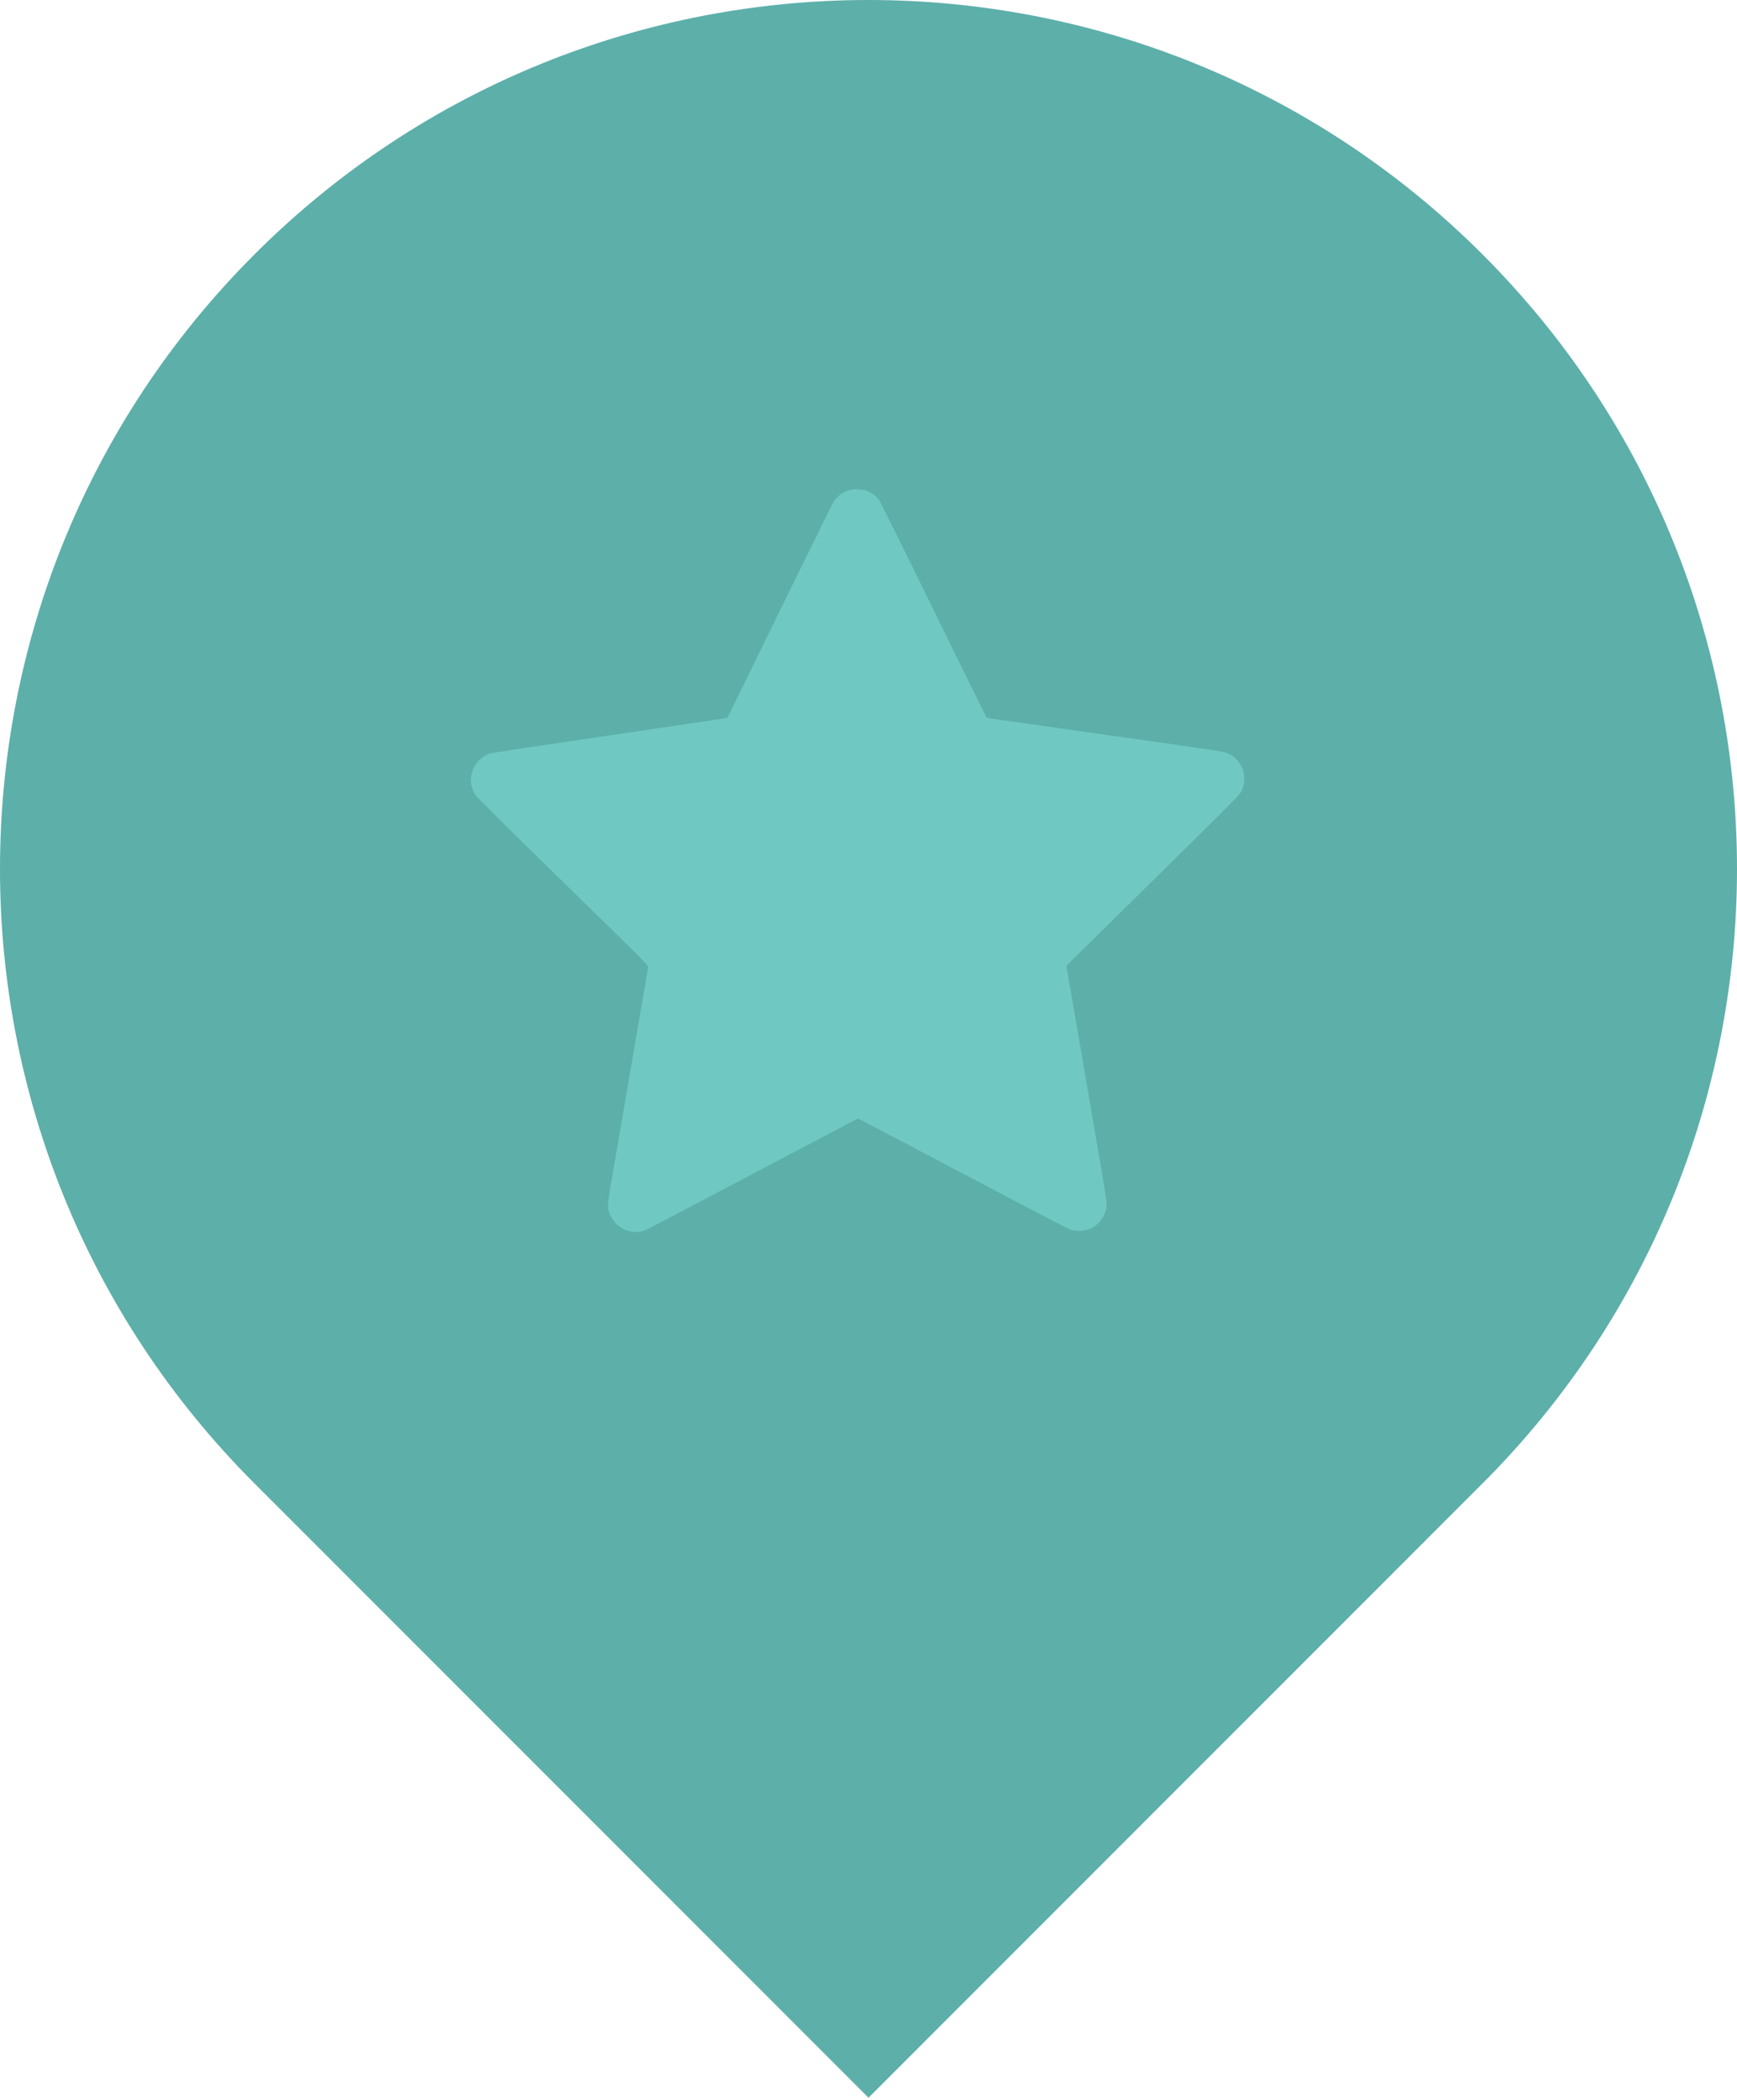 <svg width="72" height="87" viewBox="0 0 72 87" fill="none" xmlns="http://www.w3.org/2000/svg">
<path d="M61.456 61.456C75.515 47.397 75.515 24.603 61.456 10.544C47.397 -3.515 24.603 -3.515 10.544 10.544C-3.515 24.603 -3.515 47.397 10.544 61.456L36 86.912L61.456 61.456Z" fill="#5DAFAA"/>
<path d="M35.231 20.301C34.943 20.381 34.718 20.543 34.565 20.772C34.517 20.845 33.803 22.288 32.974 23.979C32.148 25.669 31.173 27.659 30.81 28.4L30.148 29.747L29.597 29.828C20.398 31.186 20.411 31.183 20.273 31.231C20.023 31.319 19.775 31.541 19.652 31.783C19.462 32.156 19.479 32.561 19.697 32.926C19.755 33.02 20.819 34.078 23.329 36.529C26.511 39.635 26.882 40.005 26.869 40.063C26.864 40.098 26.771 40.625 26.669 41.234C26.564 41.844 26.391 42.859 26.28 43.489C26.173 44.119 25.97 45.298 25.83 46.109C25.689 46.92 25.491 48.069 25.389 48.666C25.163 49.955 25.158 50.056 25.314 50.379C25.569 50.923 26.21 51.185 26.752 50.966C26.829 50.933 28.846 49.877 31.231 48.62L35.567 46.338L37.581 47.396C38.688 47.978 40.645 49.008 41.925 49.681C43.208 50.356 44.312 50.928 44.38 50.95C44.558 51.013 44.894 51.011 45.082 50.945C45.294 50.872 45.422 50.789 45.568 50.628C45.773 50.401 45.871 50.154 45.871 49.857C45.871 49.777 45.768 49.122 45.645 48.401C45.3 46.398 44.991 44.607 44.716 42.998C44.576 42.194 44.405 41.194 44.333 40.776L44.202 40.013L47.765 36.506C50.182 34.128 51.352 32.959 51.405 32.873C51.512 32.695 51.56 32.546 51.575 32.342C51.615 31.818 51.259 31.302 50.763 31.163C50.683 31.14 49.814 31.009 48.834 30.868C47.852 30.73 46.244 30.503 45.264 30.364C44.282 30.223 43.09 30.055 42.614 29.987C42.138 29.921 41.564 29.84 41.336 29.808C41.108 29.777 40.91 29.74 40.893 29.725C40.878 29.709 39.893 27.712 38.706 25.288C37.521 22.863 36.509 20.82 36.456 20.744C36.346 20.58 36.128 20.414 35.93 20.338C35.745 20.265 35.412 20.248 35.231 20.301Z" fill="#70C8C2"/>
</svg>
